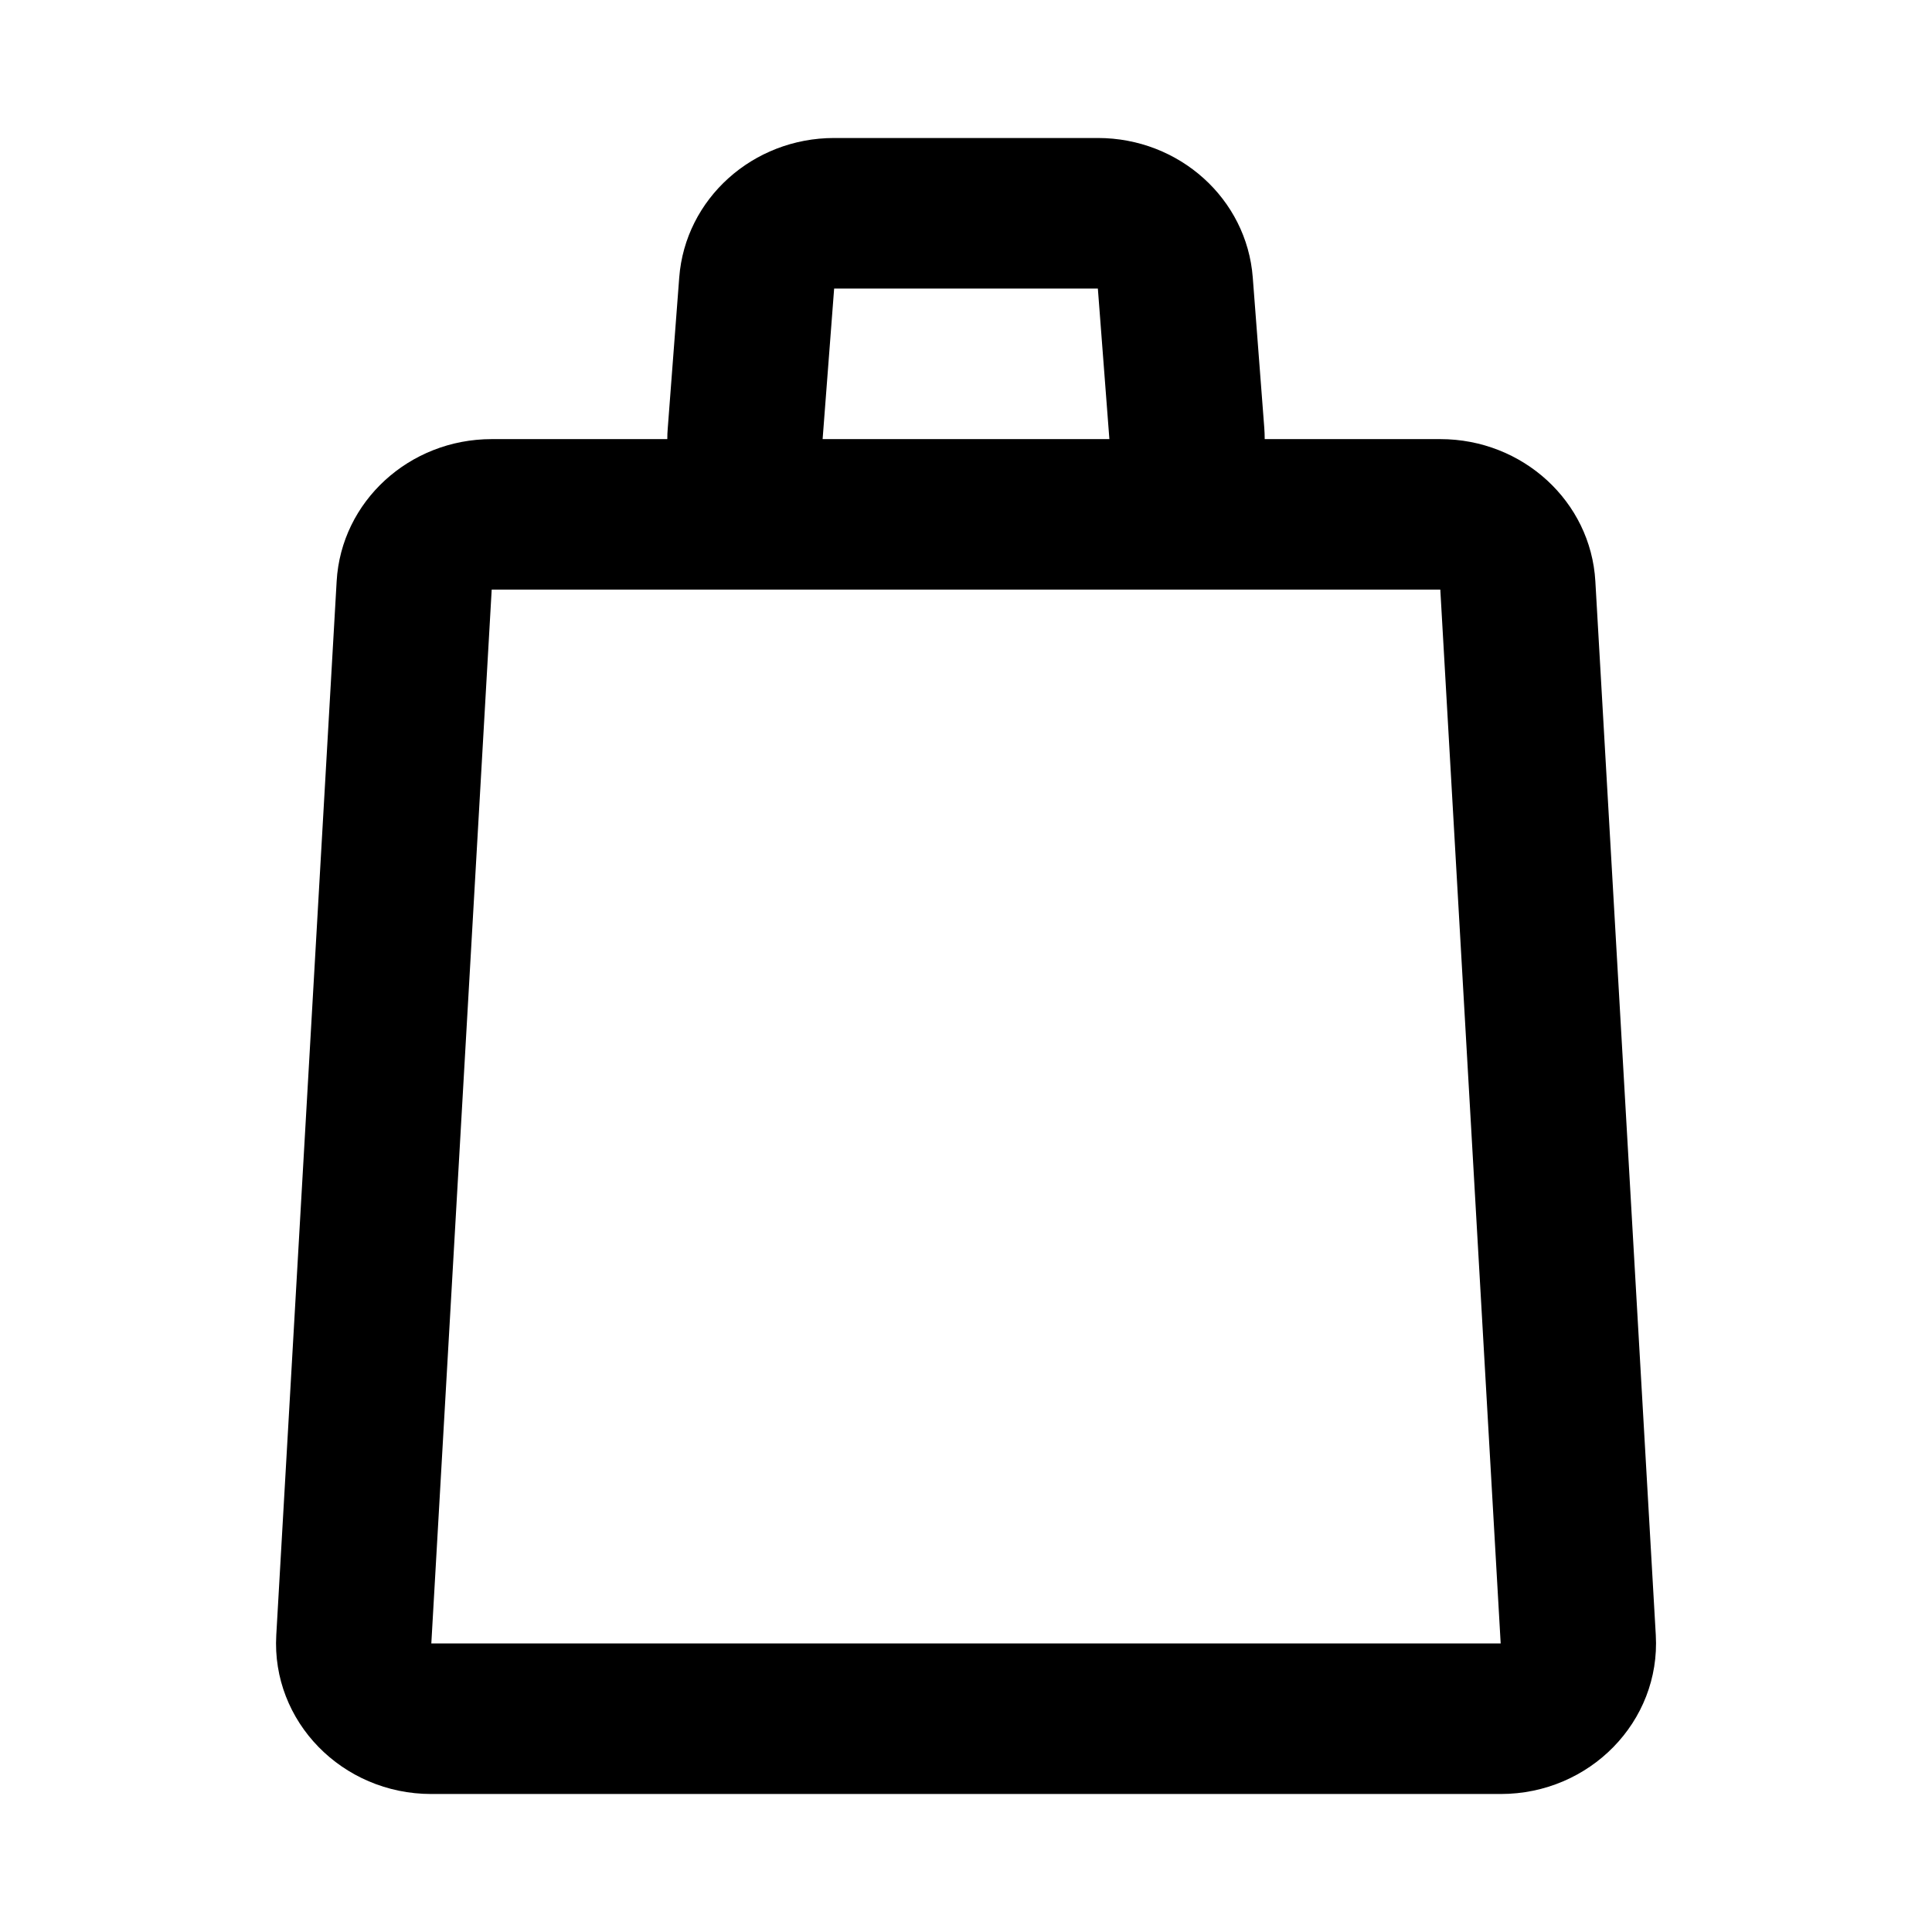 <svg width="28" height="28" viewBox="0 0 28 28" fill="none" xmlns="http://www.w3.org/2000/svg">
<path fill-rule="evenodd" clip-rule="evenodd" d="M12.089 4.182H15.911L16.078 6.364H11.922L12.089 4.182ZM9.844 4.021C9.931 2.881 10.91 2 12.089 2H15.911C17.09 2 18.069 2.881 18.156 4.021L18.323 6.202C18.327 6.257 18.329 6.31 18.329 6.364H20.874C22.068 6.364 23.055 7.268 23.121 8.424L23.997 23.697C24.068 24.948 23.041 26 21.749 26H6.251C4.959 26 3.932 24.948 4.004 23.697L4.879 8.424C4.945 7.268 5.932 6.364 7.126 6.364H9.671C9.671 6.31 9.673 6.257 9.678 6.202L9.844 4.021ZM6.251 23.818L7.126 8.545H20.874L21.749 23.818H6.251Z" fill="currentColor"/>
</svg>
